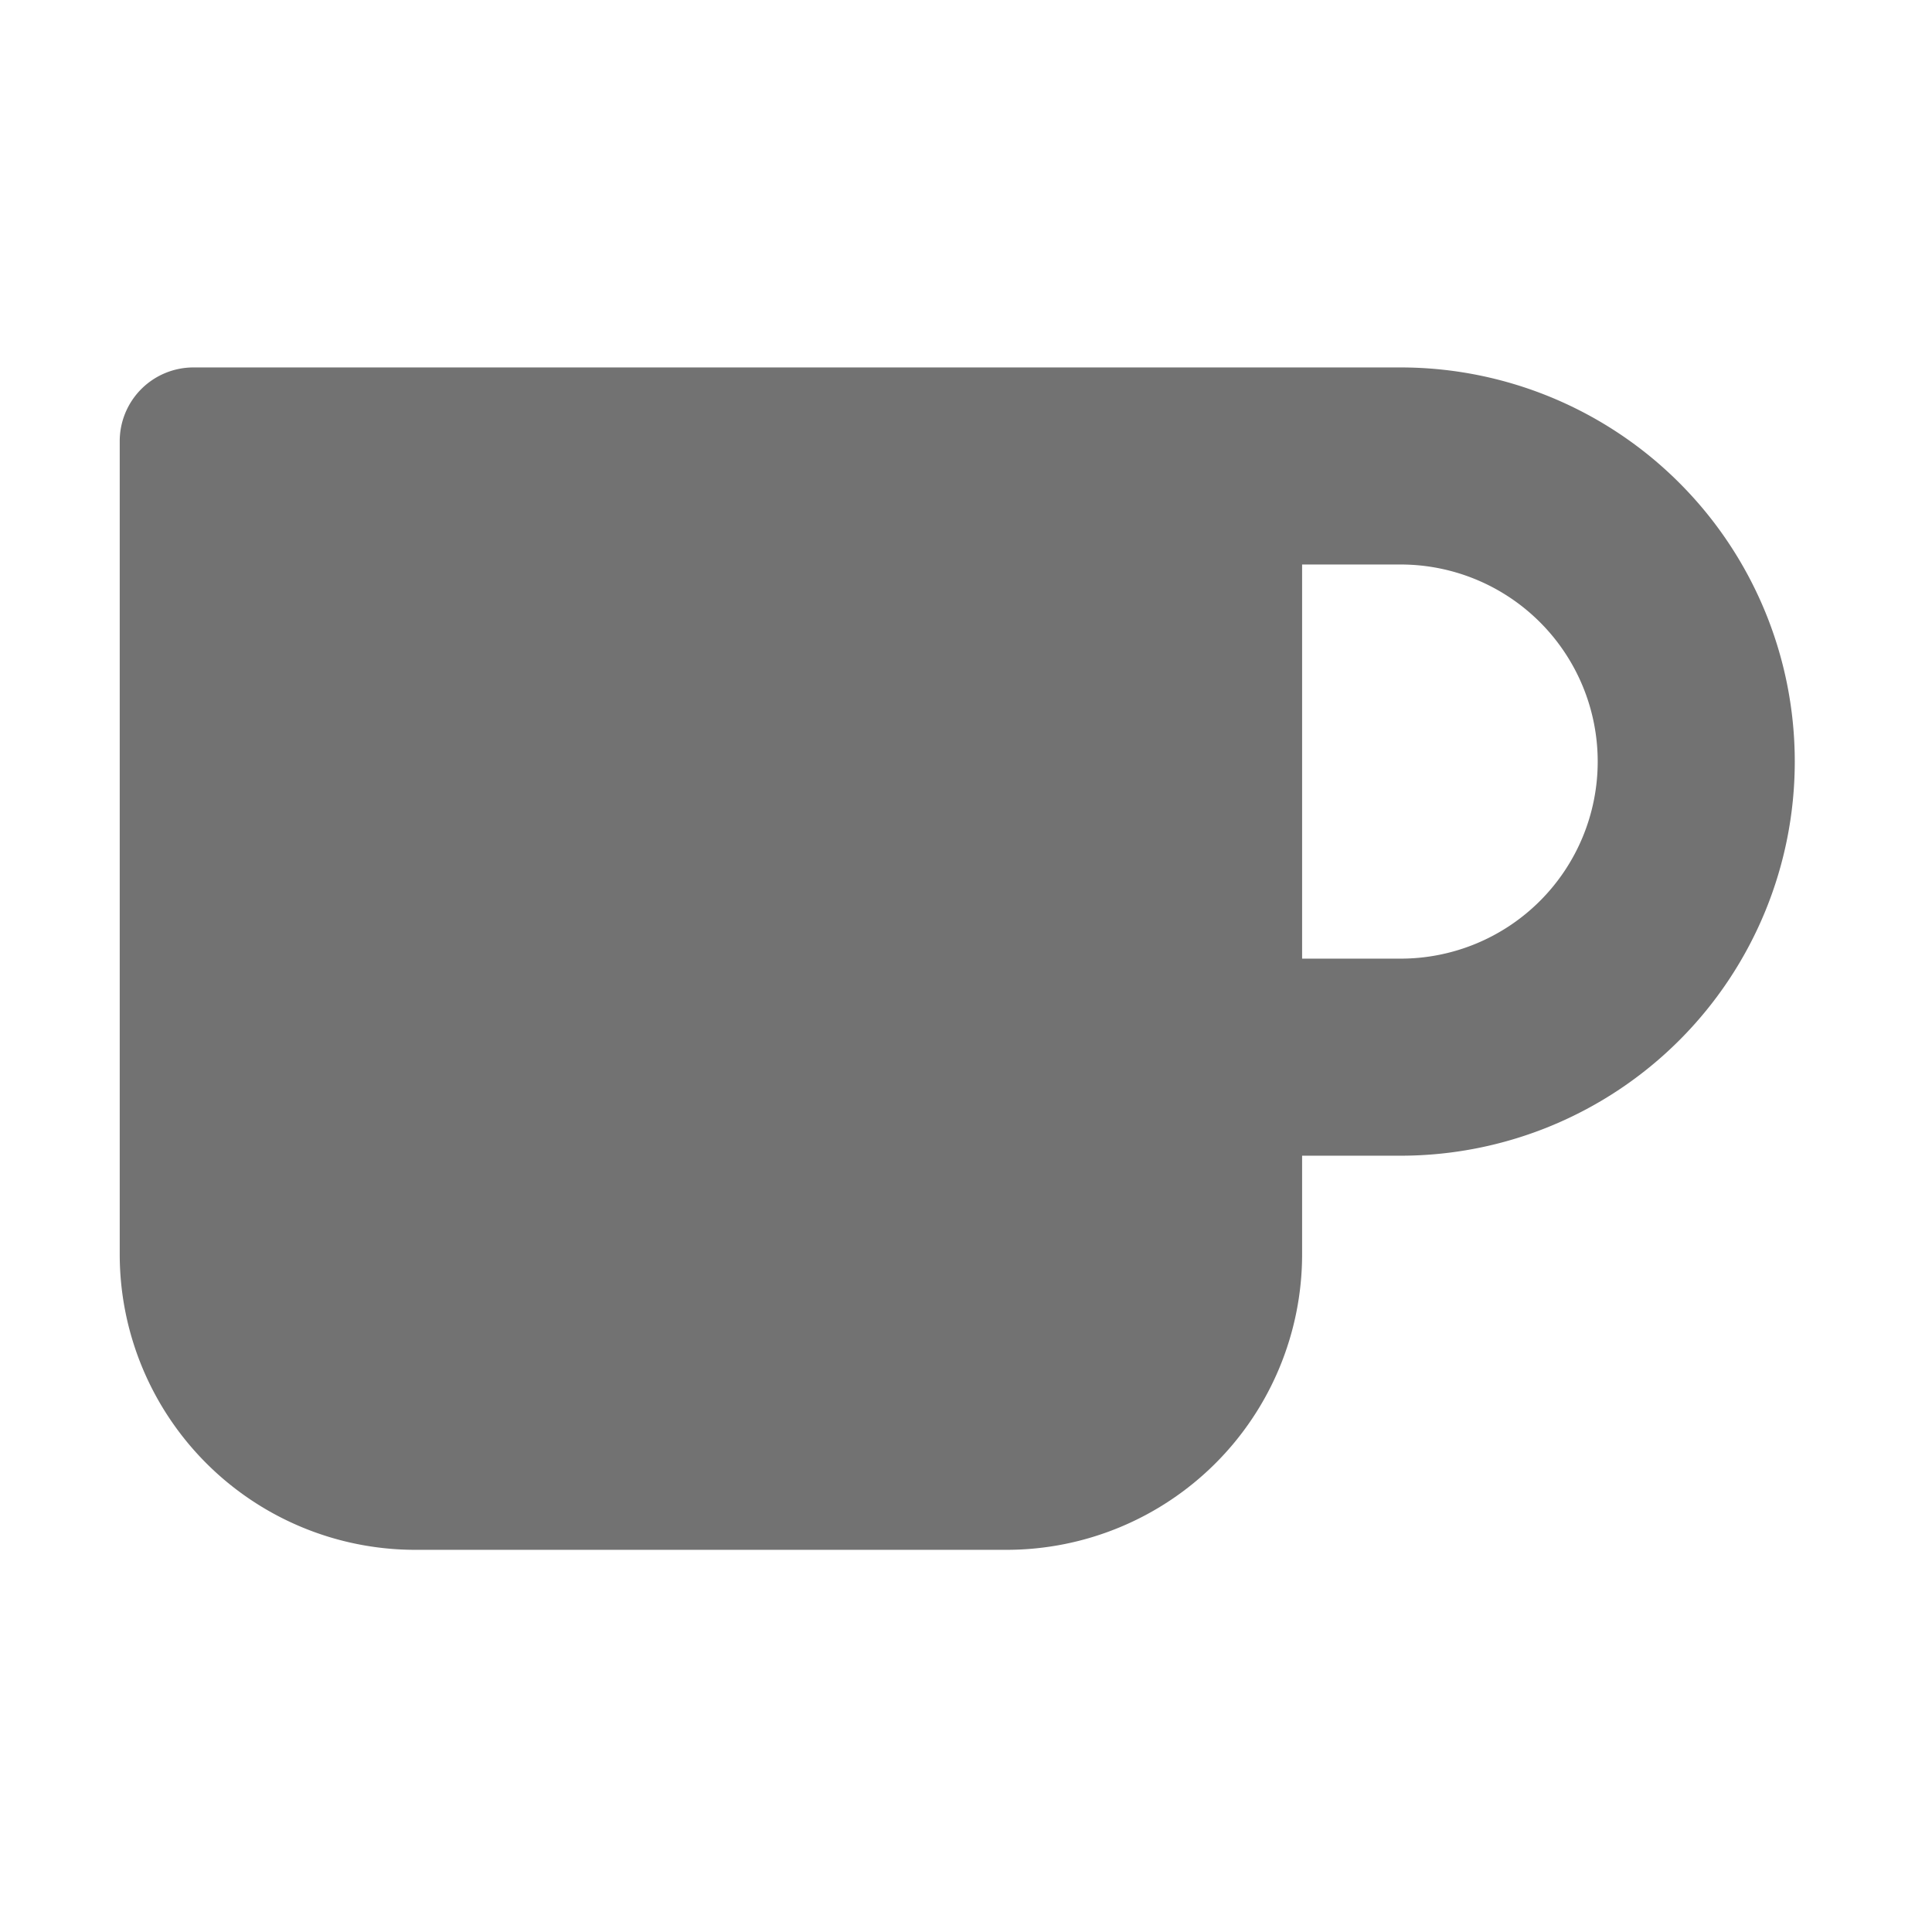 ﻿<?xml version='1.0' encoding='UTF-8'?>
<svg viewBox="-0.351 -2.873 32 32" xmlns="http://www.w3.org/2000/svg">
  <g transform="matrix(0.051, 0, 0, 0.051, 0, 0)">
    <path d="M448, 63L56, 63A23.94 23.94 0 0 0 32, 87L32, 351A96 96 0 0 0 128, 447L320, 447A96 96 0 0 0 416, 351L416, 319L448, 319A128 128 0 0 0 448, 63zM448, 255L416, 255L416, 127L448, 127A64 64 0 0 1 448, 255z" fill="#727272" fill-opacity="1" class="Black" />
  </g>
</svg>
